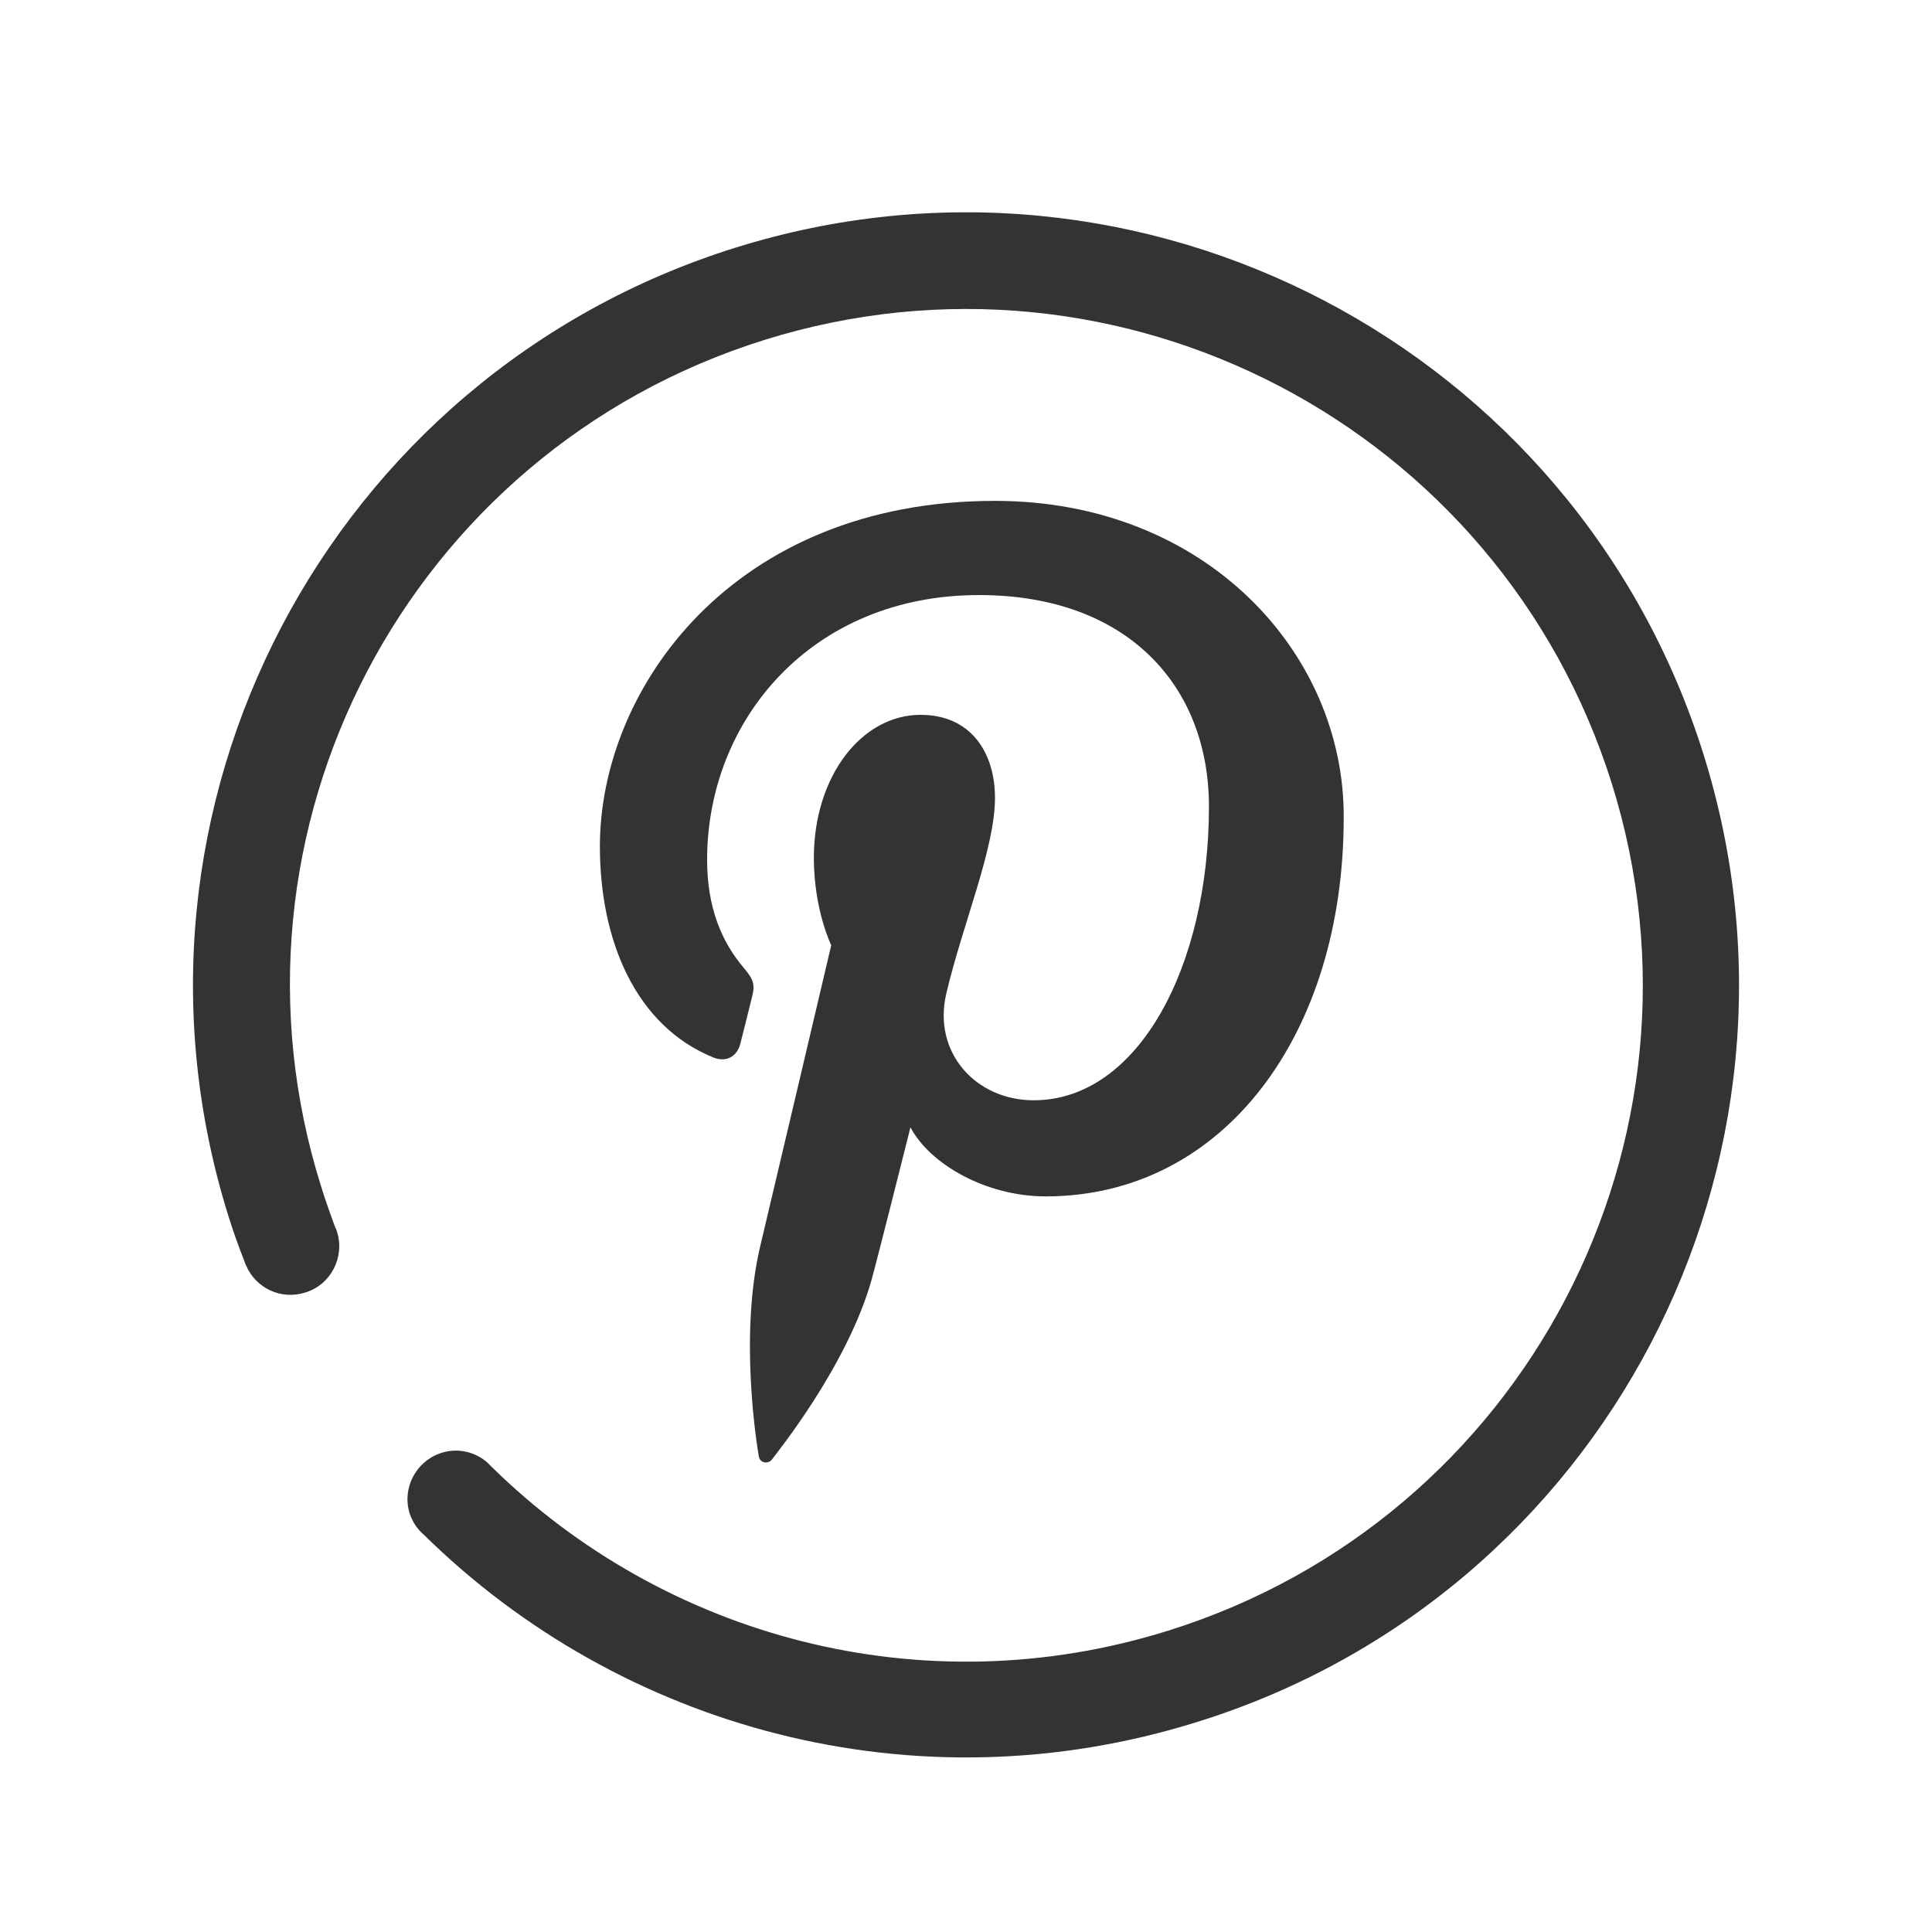 <svg xmlns="http://www.w3.org/2000/svg" width="400" height="400" viewBox="0 0 400 400"><g fill="#333"><path d="M352.7 156.2C326.3 71.9 236.5 24.9 152.2 51.3 67.9 77.7 20.9 167.5 47.3 251.8c1 3.2 2.1 6.3 3.3 9.3.1.2.1.4.2.6.1.1.1.3.2.4 2 4.6 7.2 7.1 12.2 5.5 5.3-1.6 8.2-7.3 6.6-12.5-.1-.3-.2-.7-.4-1-1-2.7-2-5.5-2.9-8.4C43.3 172 84.4 93.5 158.2 70.4c73.8-23.1 152.3 18 175.5 91.8 23.1 73.8-18 152.3-91.8 175.4-51.1 16-104.4 1.2-140.1-33.9l-.8-.8c-2.5-2.3-6.2-3.2-9.6-2.1-5.3 1.7-8.2 7.3-6.6 12.5.6 1.8 1.6 3.3 2.9 4.4 40.8 40.2 101.8 57.1 160.2 38.8 84.2-26.2 131.2-116 104.8-200.3z"/><path d="M206 103.7c-54.4 0-81.8 39-81.8 71.5 0 19.7 7.5 37.2 23.4 43.7 2.6 1.1 5 0 5.7-2.9.5-2 1.8-7.1 2.3-9.2.8-2.9.5-3.9-1.6-6.4-4.6-5.4-7.6-12.5-7.6-22.4 0-28.9 21.6-54.8 56.3-54.8 30.7 0 47.6 18.8 47.6 43.8 0 33-14.6 60.8-36.3 60.8-12 0-20.9-9.9-18.1-22 3.4-14.5 10.1-30.1 10.1-40.6 0-9.4-5-17.2-15.4-17.2-12.2 0-22.1 12.7-22.1 29.6 0 10.8 3.6 18.1 3.6 18.1s-12.5 53.1-14.7 62.3c-4.4 18.5-.7 41.2-.3 43.5.2 1.4 1.9 1.7 2.7.7 1.1-1.5 15.7-19.5 20.7-37.4 1.4-5.1 8-31.4 8-31.4 4 7.6 15.6 14.3 28 14.3 36.8 0 61.7-33.5 61.7-78.4.2-34-28.5-65.6-72.2-65.6z"/></g></svg>